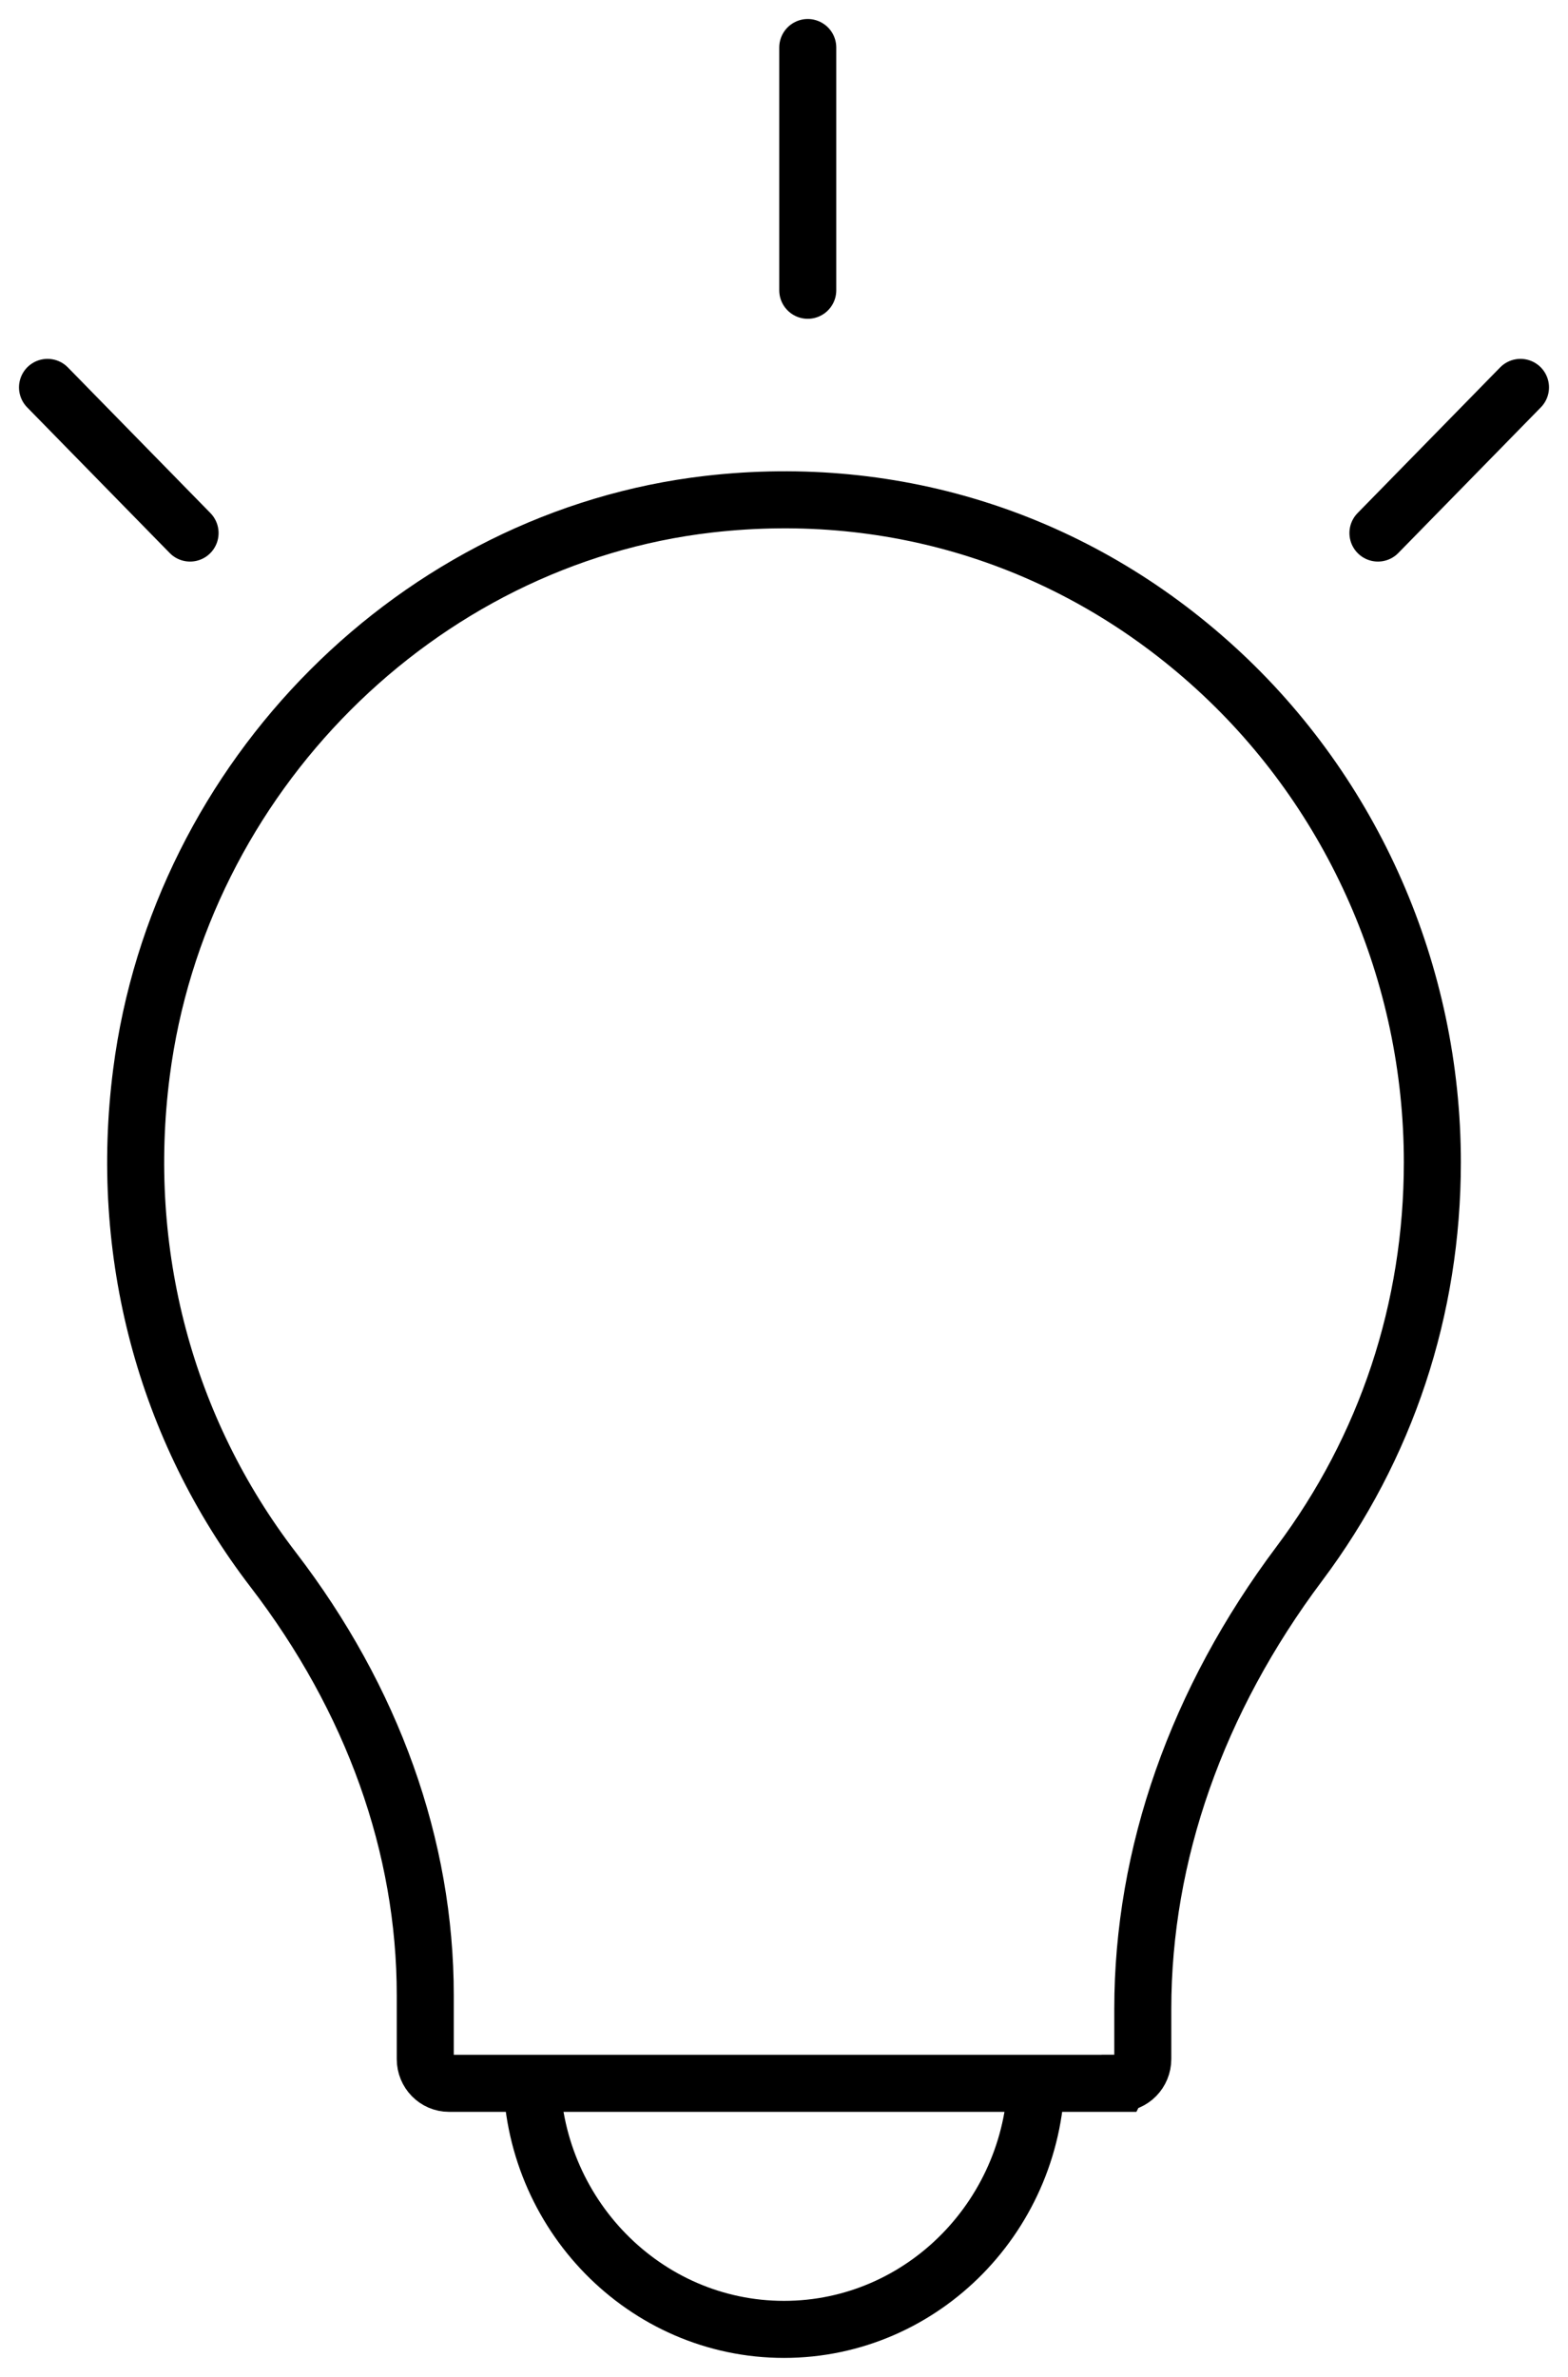 <svg xmlns="http://www.w3.org/2000/svg" width="33" height="50" viewBox="0 0 33 50">
    <g fill="none" fill-rule="evenodd" stroke="#000" stroke-width="1.2">
        <path fill-rule="nonzero" d="M22.55 42.824H8.45c-.277 0-.5-.229-.5-.51V40.97c0-3.129-1.107-6.224-3.2-8.95-2.274-2.963-3.26-6.677-2.773-10.455.8-6.225 5.82-11.254 11.938-11.959 3.94-.453 7.737.77 10.673 3.45 2.895 2.642 4.557 6.431 4.557 10.394 0 3.081-.968 6.001-2.8 8.444-2.155 2.874-3.294 6.114-3.294 9.367v1.051c0 .282-.224.51-.5.51z" transform="translate(1 1)"/>
        <path fill-rule="nonzero" d="M20.813 42.313v.261C20.813 45.566 18.43 48 15.5 48h0c-2.93 0-5.313-2.434-5.313-5.426v-.26" transform="translate(1 1)"/>
        <path stroke-linecap="round" d="M28 10.213L31 7.149M16 5.106L16 0M3 10.213L0 7.149" transform="translate(1 1)"/>
    </g>
</svg>
